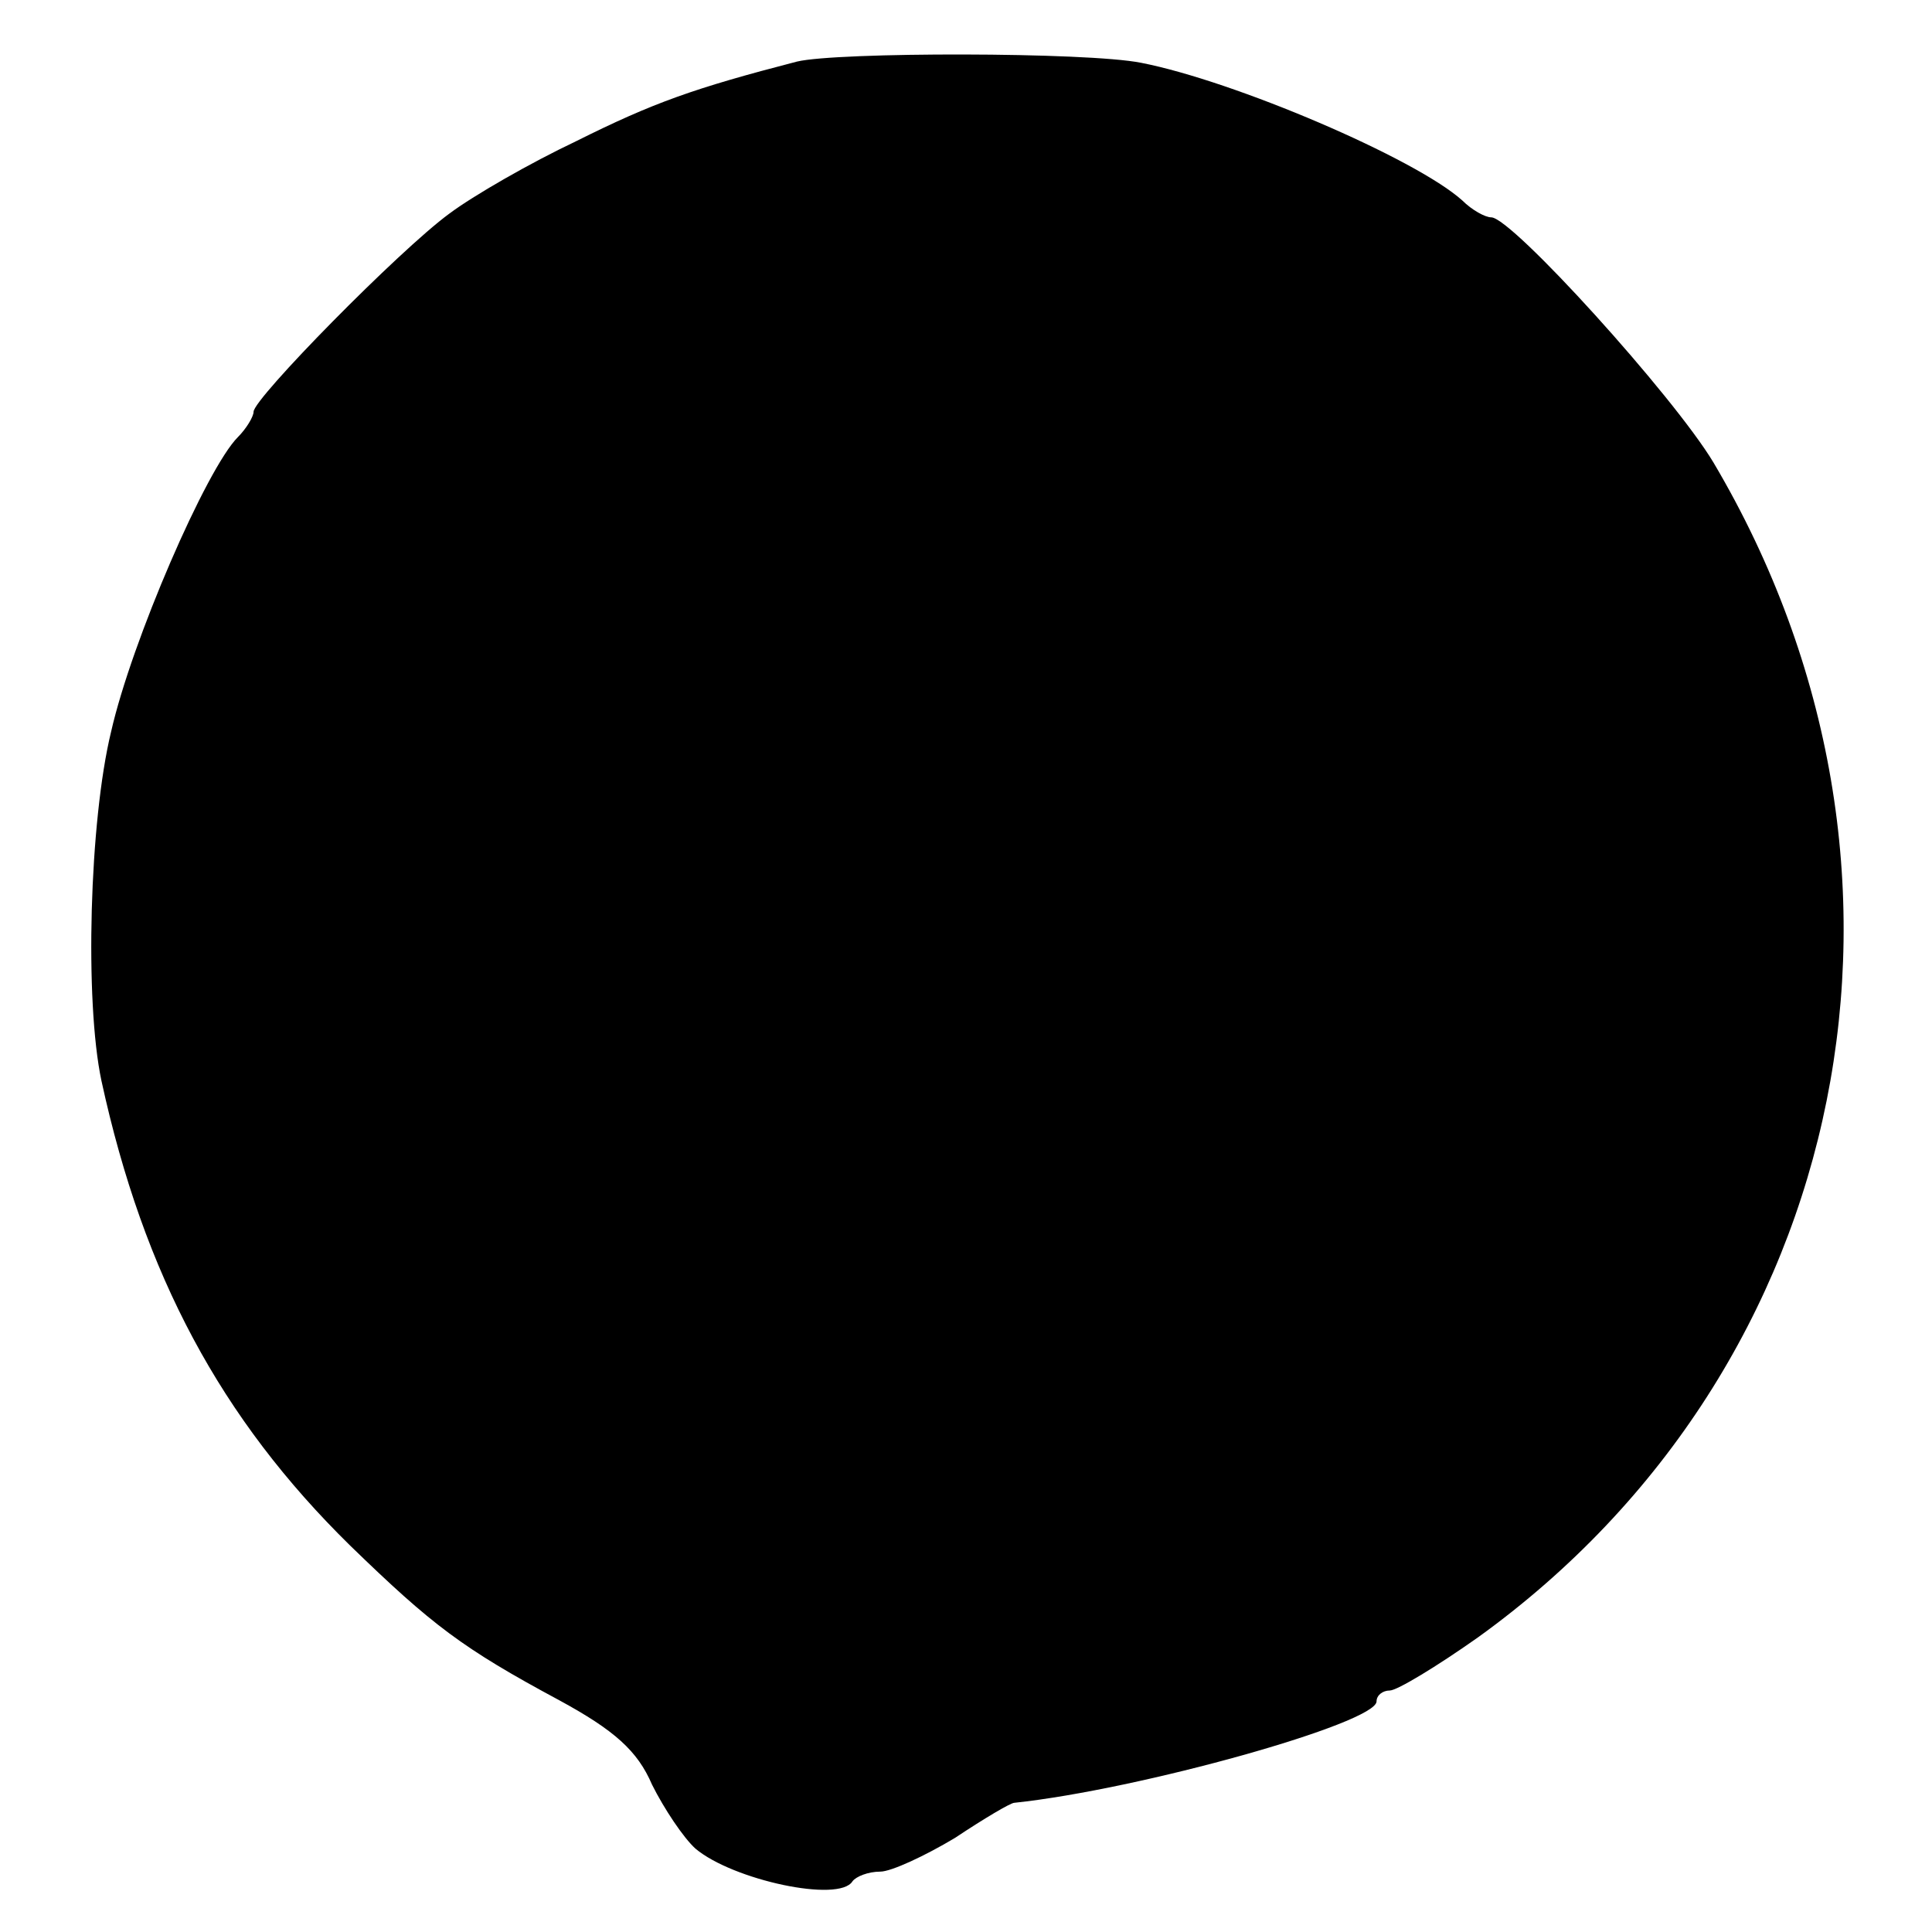 <?xml version="1.0" standalone="no"?>
<!DOCTYPE svg PUBLIC "-//W3C//DTD SVG 20010904//EN"
 "http://www.w3.org/TR/2001/REC-SVG-20010904/DTD/svg10.dtd">
<svg version="1.0" xmlns="http://www.w3.org/2000/svg"
 width="160pt" height="160pt" viewBox="0 0 160 160"
 preserveAspectRatio="xMidYMid meet">
<g transform="translate(0,160) scale(0.1,-0.1)"
fill="#000000" stroke="none">
<path d="M660 1549 c-85 -22 -119 -34 -183 -66 -38 -18 -85 -45 -105 -60 -41
-30 -162 -153 -162 -164 0 -4 -6 -14 -13 -21 -26 -26 -88 -169 -105 -244 -18
-74 -22 -223 -8 -289 35 -161 99 -280 206 -385 68 -66 93 -85 173 -128 46 -25
65 -42 77 -70 10 -20 26 -44 36 -53 31 -26 119 -45 130 -27 3 4 13 8 23 8 9 0
37 13 62 28 24 16 46 29 49 29 104 11 300 66 300 84 0 5 5 9 11 9 6 0 39 20
73 44 311 224 394 637 195 973 -33 55 -167 203 -184 203 -5 0 -16 6 -24 14
-39 35 -189 99 -266 114 -45 9 -252 9 -285 1z"/>
</g>
</svg>

